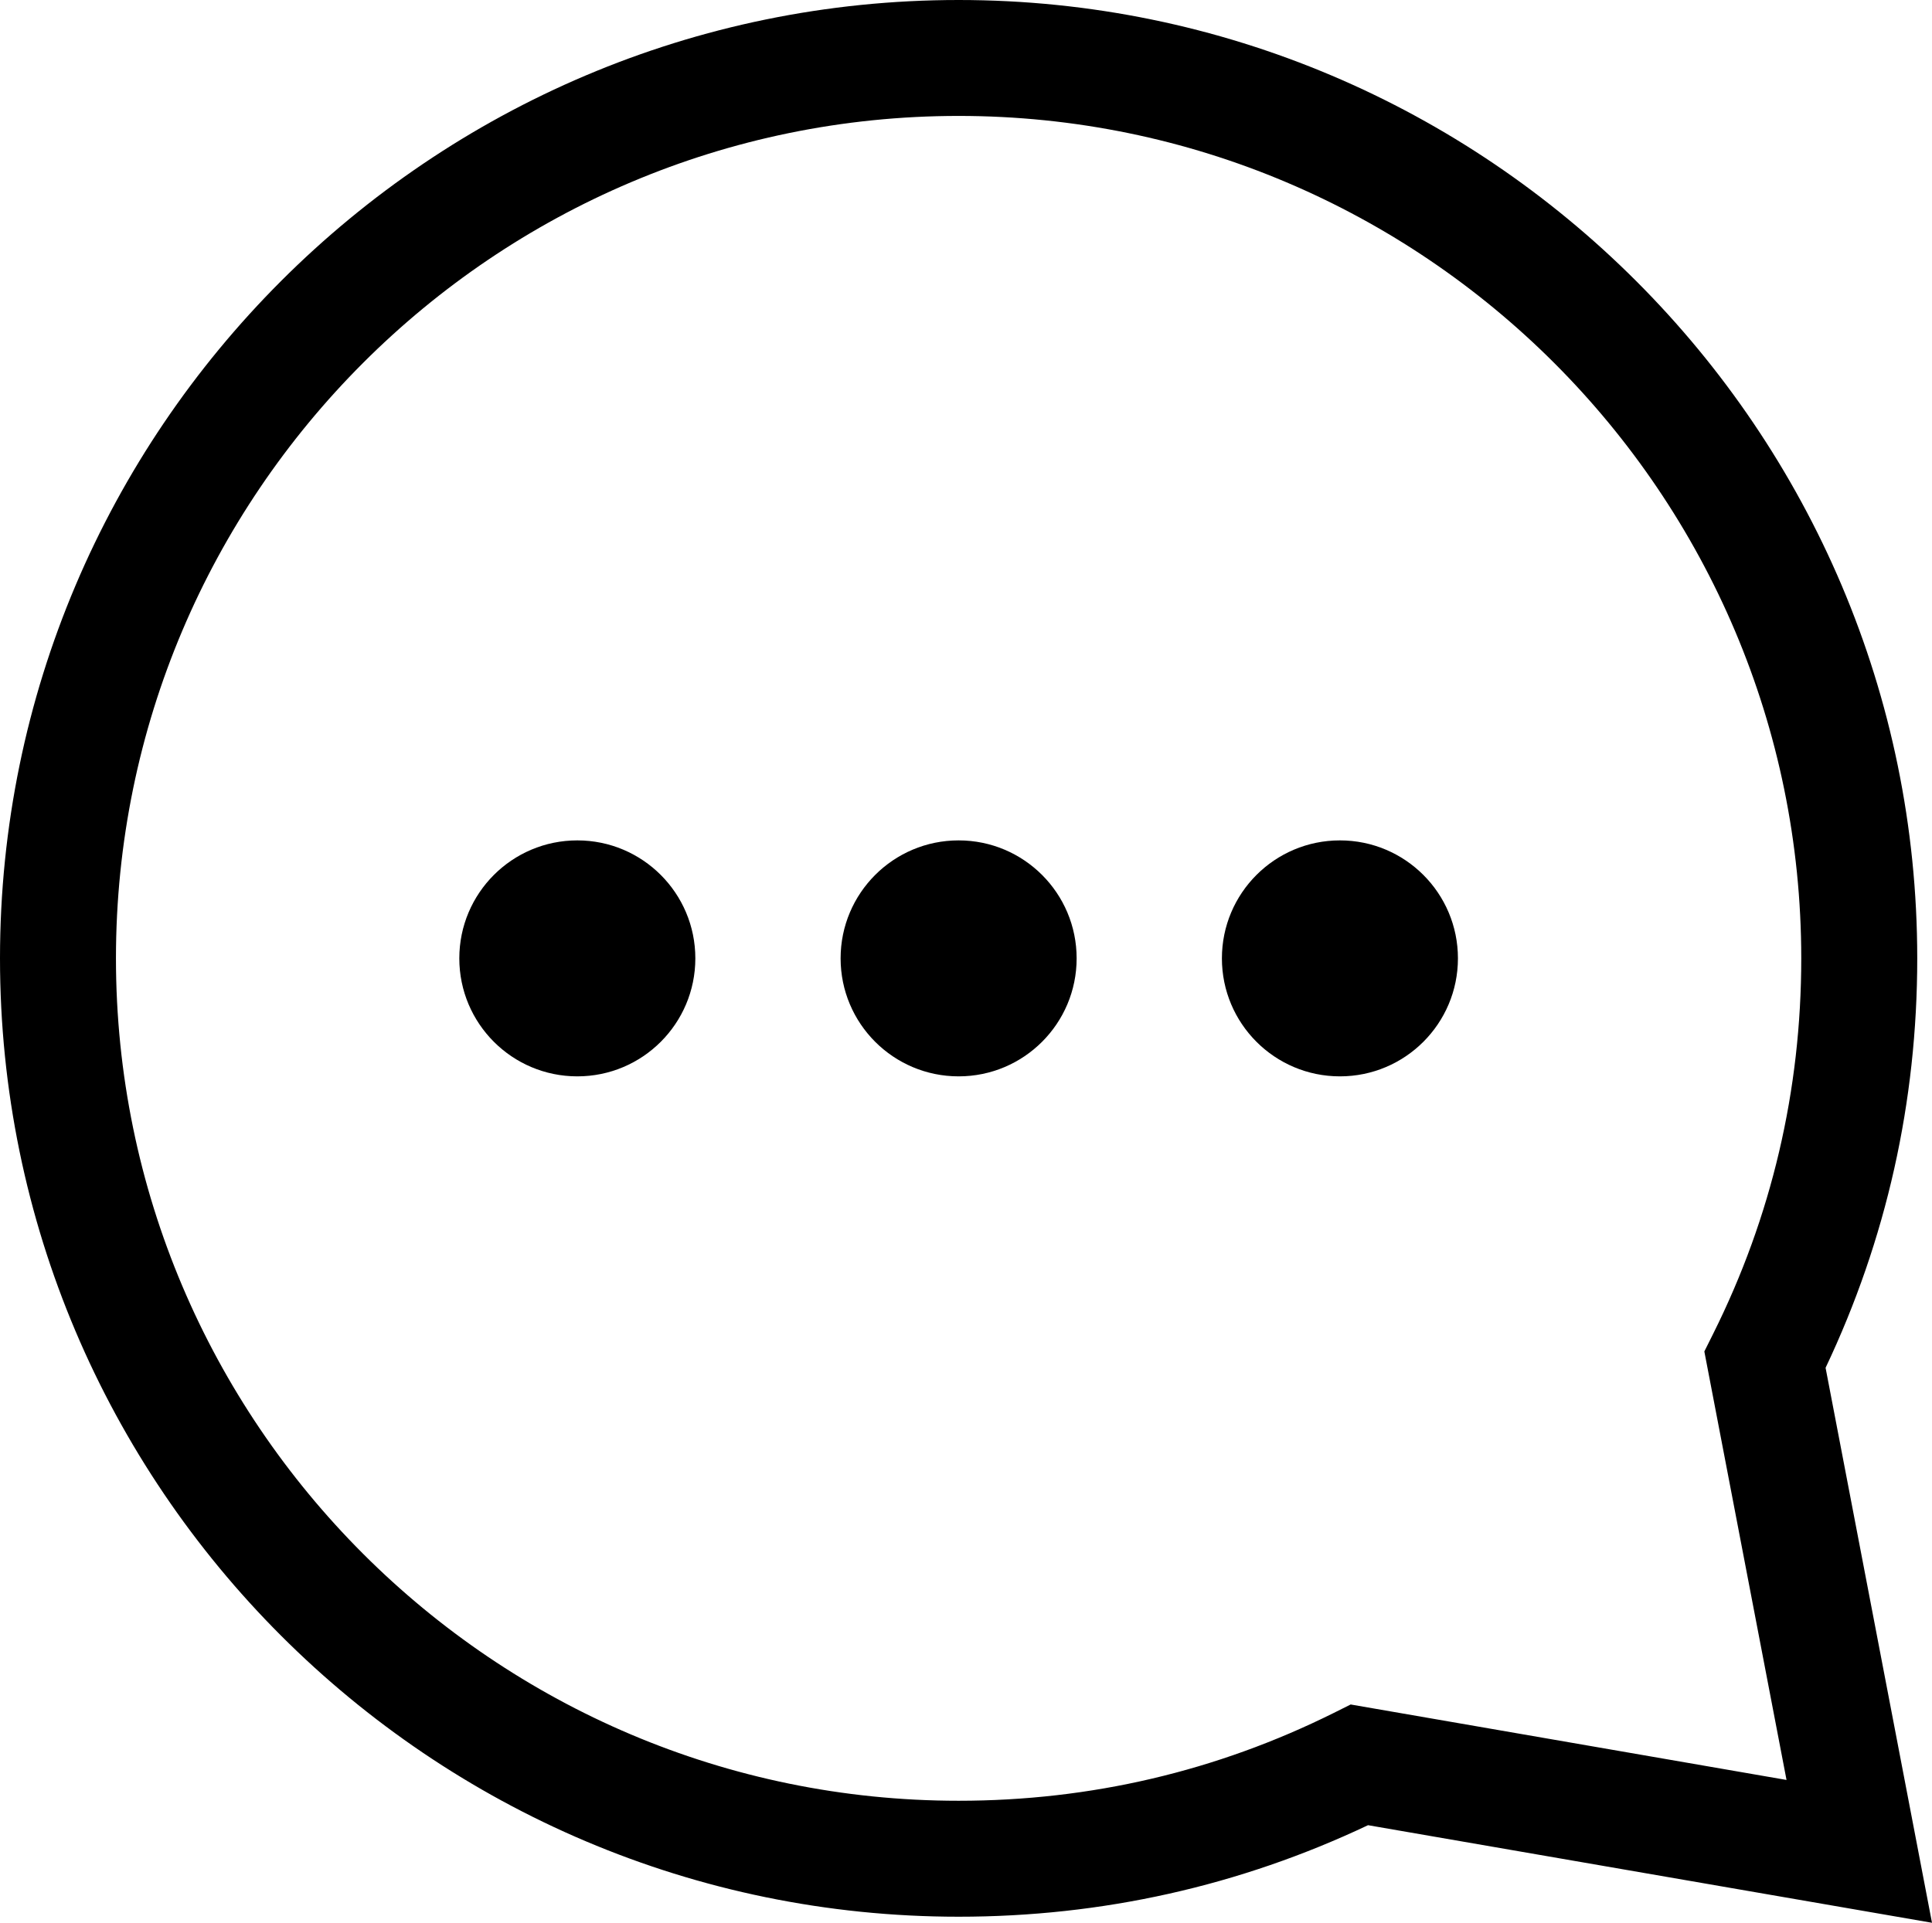 <?xml version="1.0" encoding="iso-8859-1"?>
<!-- Generator: Adobe Illustrator 16.0.4, SVG Export Plug-In . SVG Version: 6.00 Build 0)  -->
<!DOCTYPE svg PUBLIC "-//W3C//DTD SVG 1.1//EN" "http://www.w3.org/Graphics/SVG/1.1/DTD/svg11.dtd">
<svg version="1.1" id="Capa_1" xmlns="http://www.w3.org/2000/svg" xmlns:xlink="http://www.w3.org/1999/xlink" x="0px" y="0px"
	 width="66.645px" height="66.344px" viewBox="0 0 66.645 66.344" style="enable-background:new 0 0 66.645 66.344;"
	 xml:space="preserve">
<g>
	<path d="M66.645,66.344l-19.454-3.367c-4.428,2.096-9.176,3.158-14.123,3.158C14.834,66.135,0,51.301,0,33.067S14.834,0,33.068,0
		s33.068,14.834,33.068,33.067c0,4.95-1.063,9.7-3.162,14.128L66.645,66.344z M33.068,4C17.04,4,4,17.039,4,33.067
		s13.04,29.067,29.068,29.067c4.546,0,8.899-1.02,12.938-3.029l0.586-0.293l15.035,2.604l-2.835-14.785l0.302-0.605
		c2.018-4.043,3.041-8.402,3.041-12.958C62.136,17.039,49.096,4,33.068,4z"/>
	<circle cx="19.915" cy="33.068" r="4.071"/>
	<circle cx="33.068" cy="33.068" r="4.071"/>
	<circle cx="46.221" cy="33.068" r="4.071"/>
</g>
<g>
</g>
<g>
</g>
<g>
</g>
<g>
</g>
<g>
</g>
<g>
</g>
<g>
</g>
<g>
</g>
<g>
</g>
<g>
</g>
<g>
</g>
<g>
</g>
<g>
</g>
<g>
</g>
<g>
</g>
</svg>
